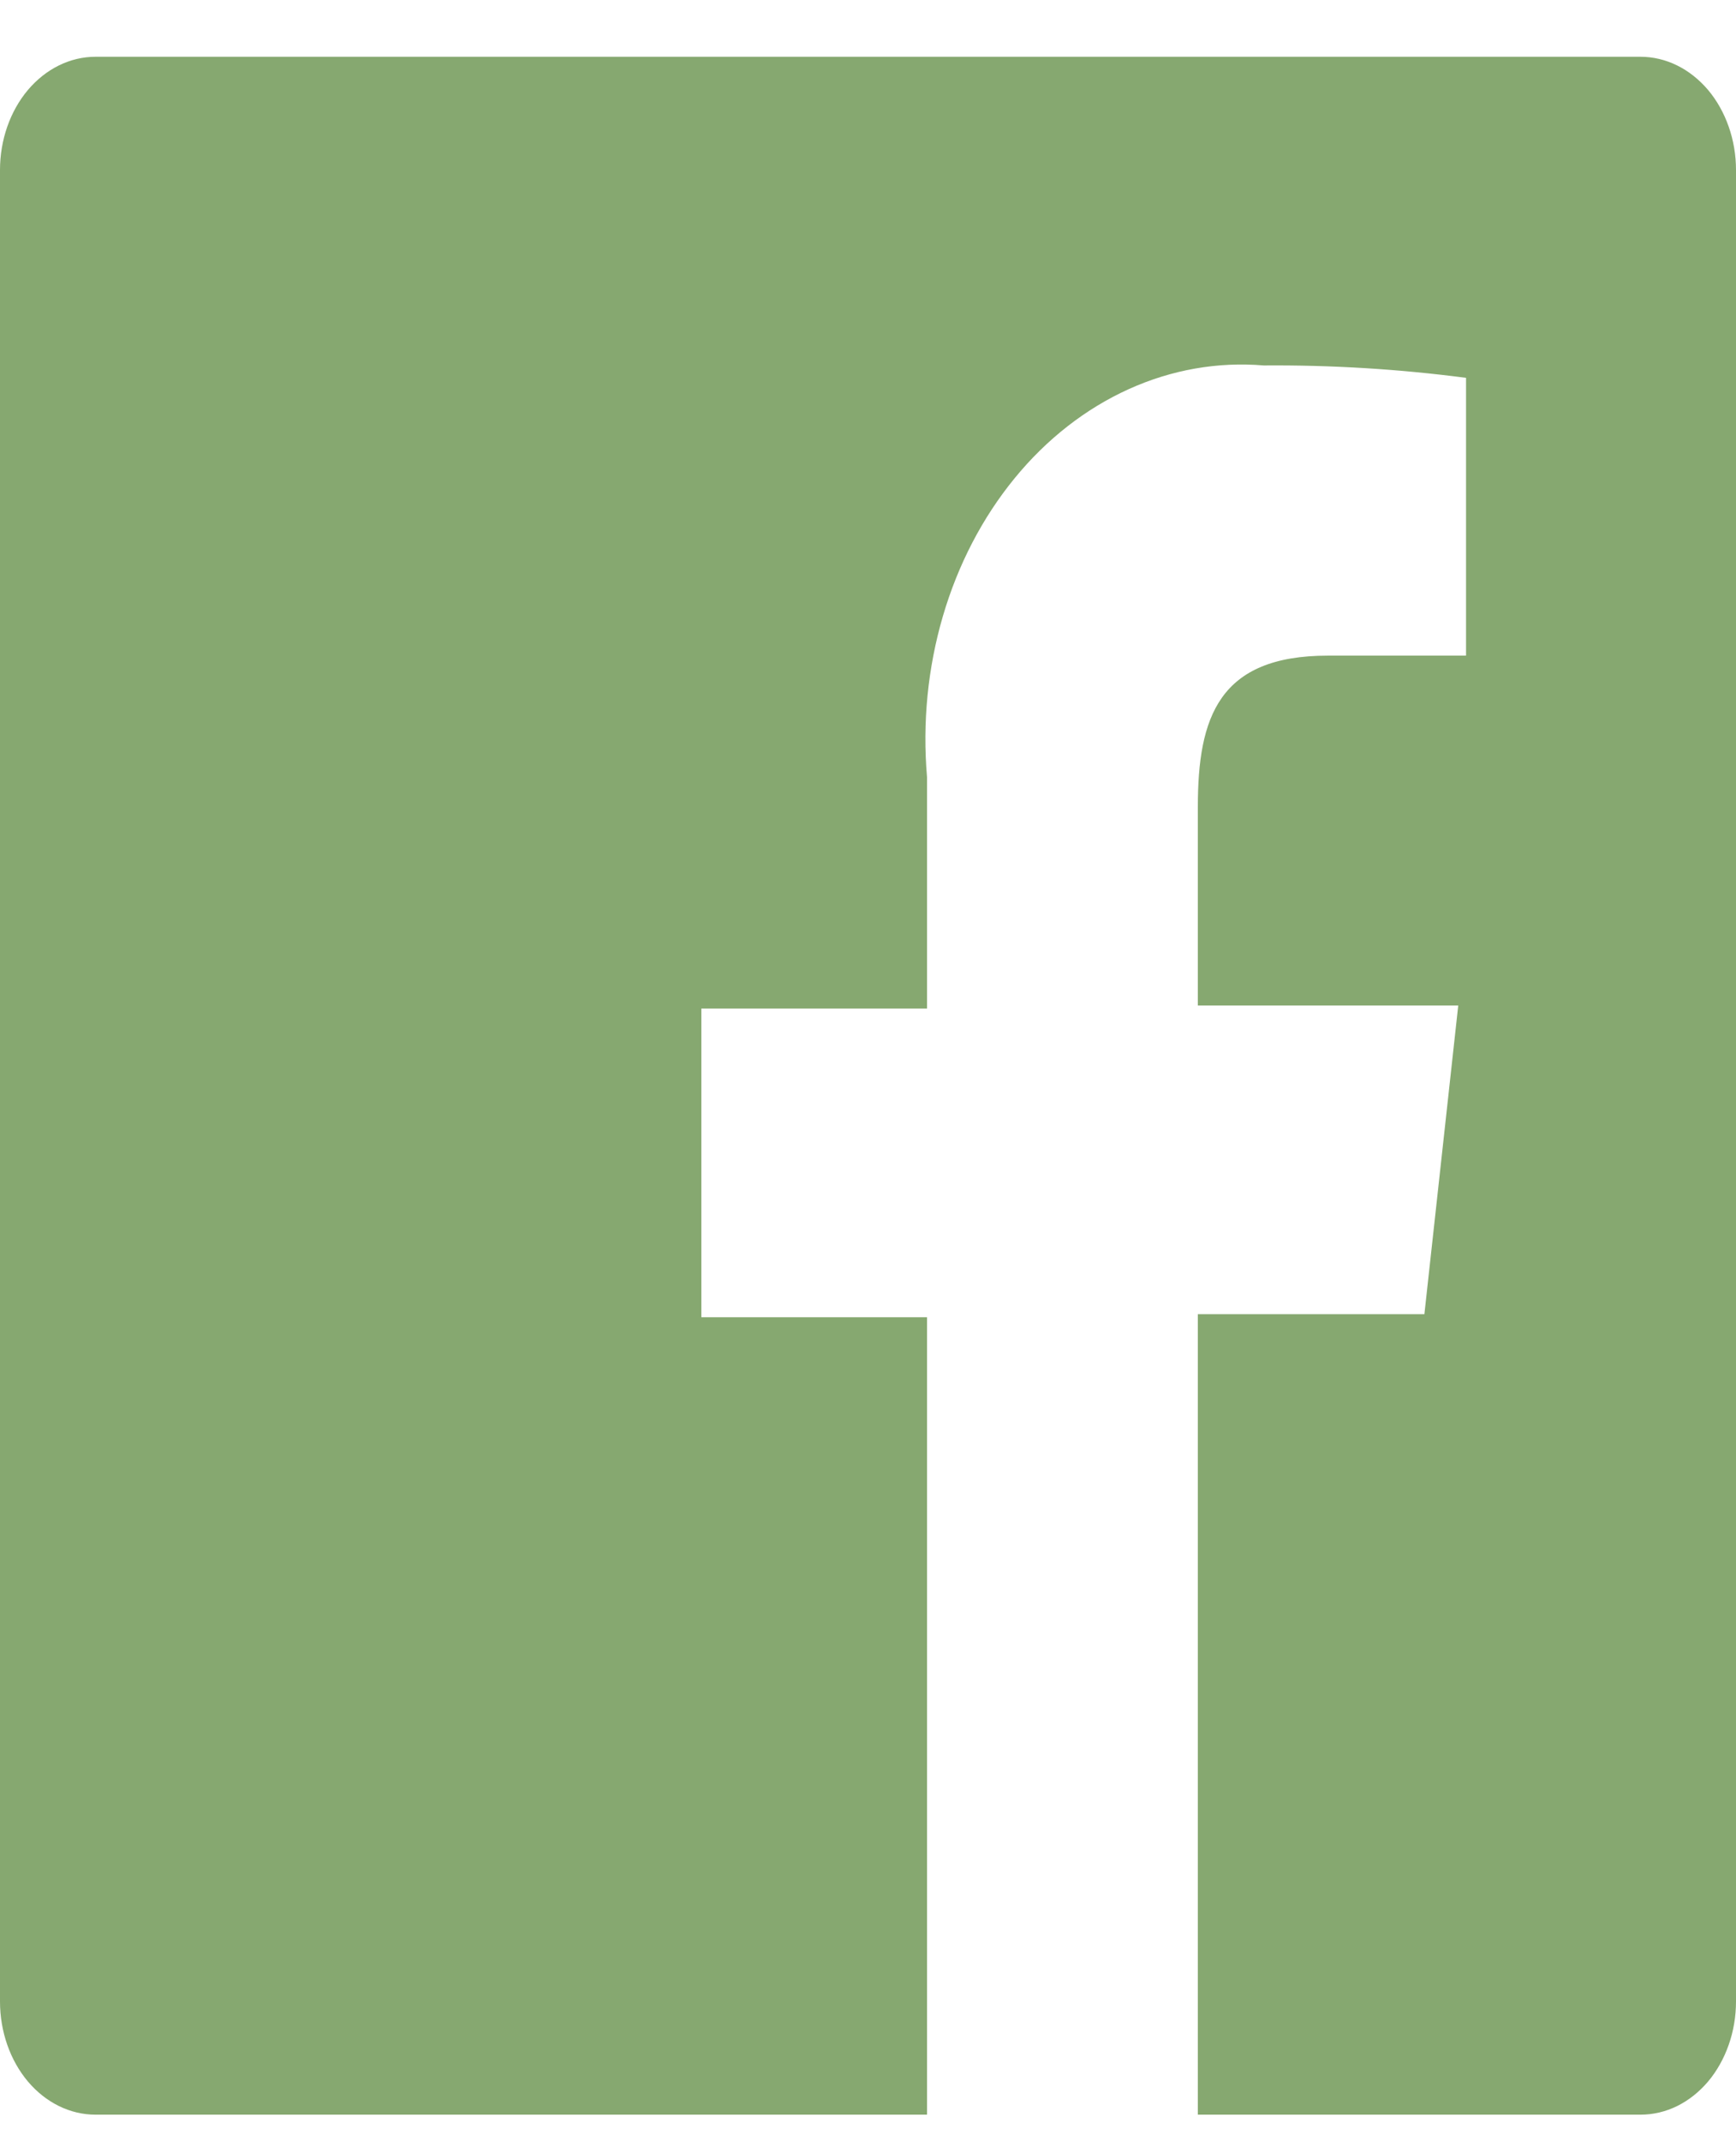 <svg width="30" height="37" viewBox="0 0 30 37" fill="none" xmlns="http://www.w3.org/2000/svg">
<path d="M28.35 0.981H1.65C1.212 0.981 0.793 1.188 0.483 1.554C0.174 1.921 0 2.419 0 2.937V34.586C0 35.104 0.174 35.602 0.483 35.969C0.793 36.335 1.212 36.541 1.65 36.541H16.02V22.762H12.12V17.428H16.02V13.428C15.939 12.488 16.033 11.54 16.294 10.648C16.555 9.756 16.978 8.943 17.533 8.265C18.087 7.587 18.76 7.062 19.504 6.725C20.248 6.388 21.046 6.248 21.84 6.315C23.008 6.306 24.174 6.377 25.335 6.529V11.329H22.95C21.06 11.329 20.7 12.396 20.7 13.943V17.375H25.2L24.615 22.709H20.7V36.541H28.35C28.567 36.541 28.781 36.491 28.981 36.393C29.182 36.294 29.363 36.15 29.517 35.969C29.67 35.787 29.791 35.571 29.874 35.334C29.957 35.097 30 34.843 30 34.586V2.937C30 2.68 29.957 2.426 29.874 2.189C29.791 1.952 29.67 1.736 29.517 1.554C29.363 1.373 29.182 1.229 28.981 1.13C28.781 1.032 28.567 0.981 28.35 0.981Z" fill="#86A870"/>
</svg>
